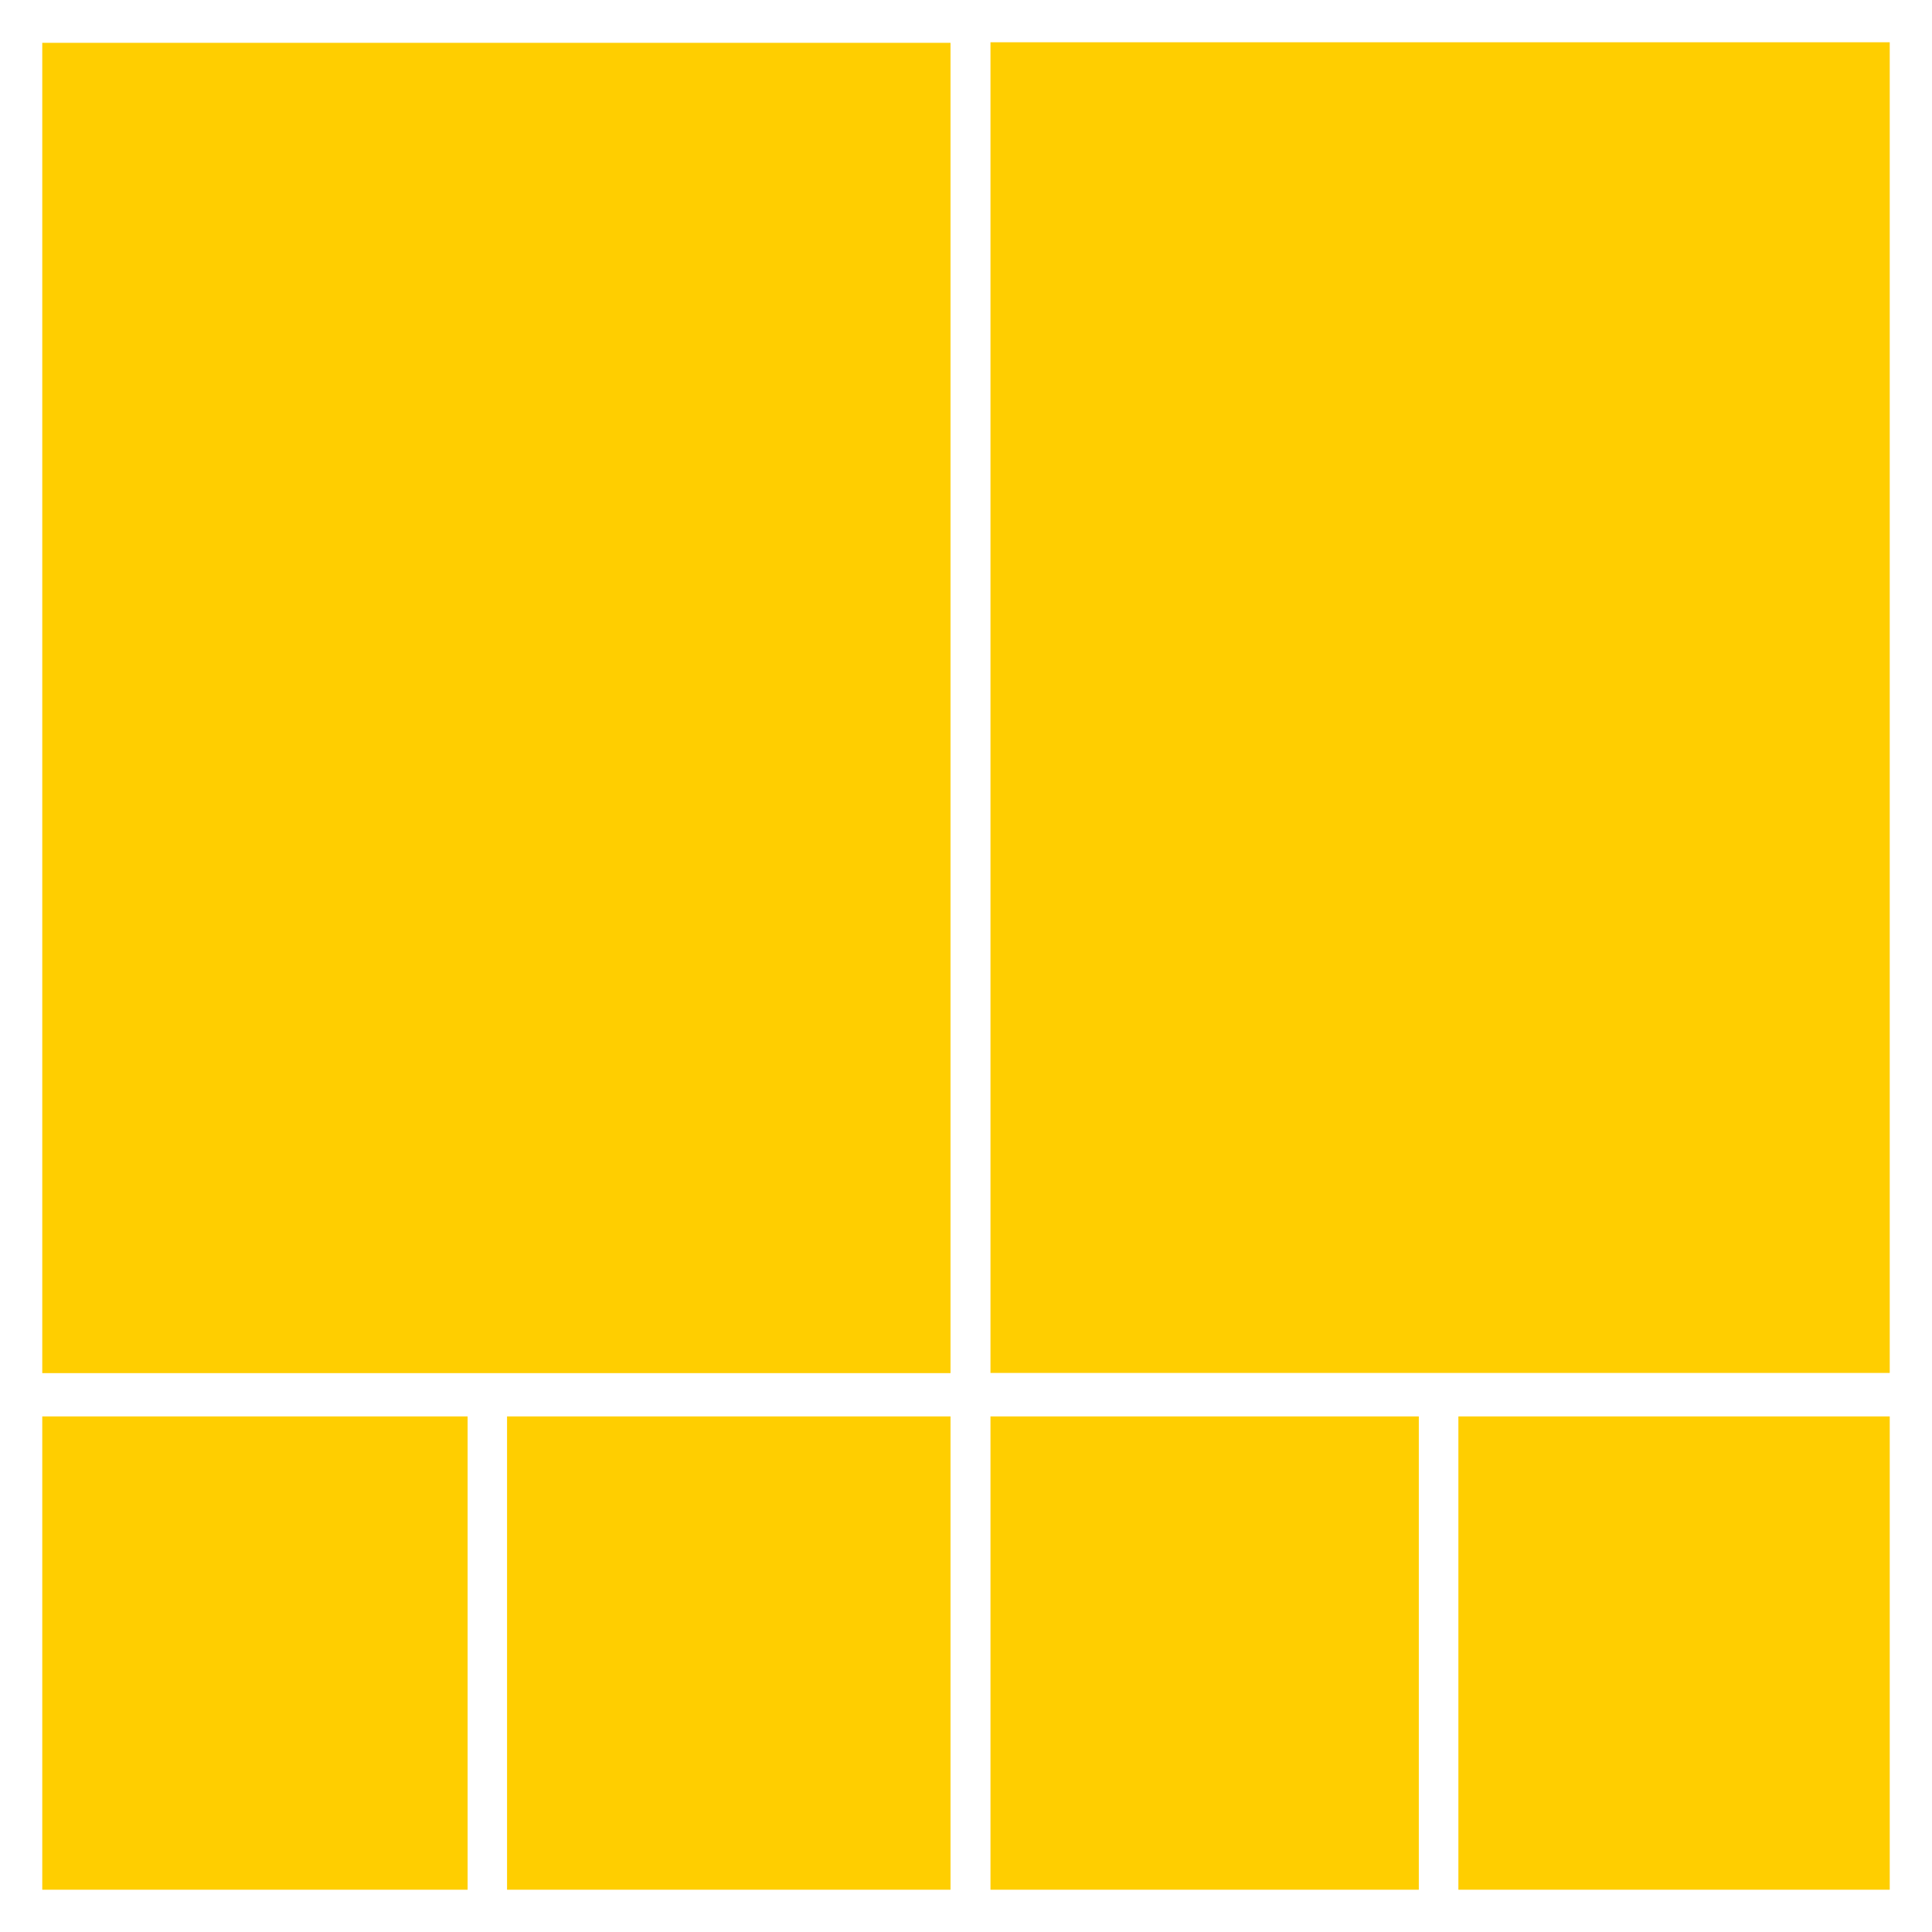 <?xml version="1.0" encoding="utf-8"?>
<!-- Generator: Adobe Illustrator 18.0.0, SVG Export Plug-In . SVG Version: 6.00 Build 0)  -->
<!DOCTYPE svg PUBLIC "-//W3C//DTD SVG 1.0//EN" "http://www.w3.org/TR/2001/REC-SVG-20010904/DTD/svg10.dtd">
<svg version="1.0" id="图层_1" xmlns="http://www.w3.org/2000/svg" xmlns:xlink="http://www.w3.org/1999/xlink" x="0px" y="0px"
	 viewBox="0 0 320 320" style="enable-background:new 0 0 320 320;" xml:space="preserve">
<style type="text/css">
	.st0{fill:#FFCE00;}
	.st1{fill:#7DFF00;}
	.st2{opacity:0.4;}
</style>
<g>
	<rect x="164.054" y="7" class="st0" width="148.945" height="220.402"/>
	<rect x="7" y="7.093" class="st0" width="150.434" height="220.338"/>
	<rect x="83.983" y="234.603" class="st0" width="73.452" height="78.395"/>
	<rect x="7" y="234.603" class="st0" width="70.452" height="78.395"/>
	<rect x="241.555" y="234.603" class="st0" width="71.445" height="78.395"/>
	<rect x="164.054" y="234.603" class="st0" width="70.946" height="78.395"/>
</g>
</svg>
